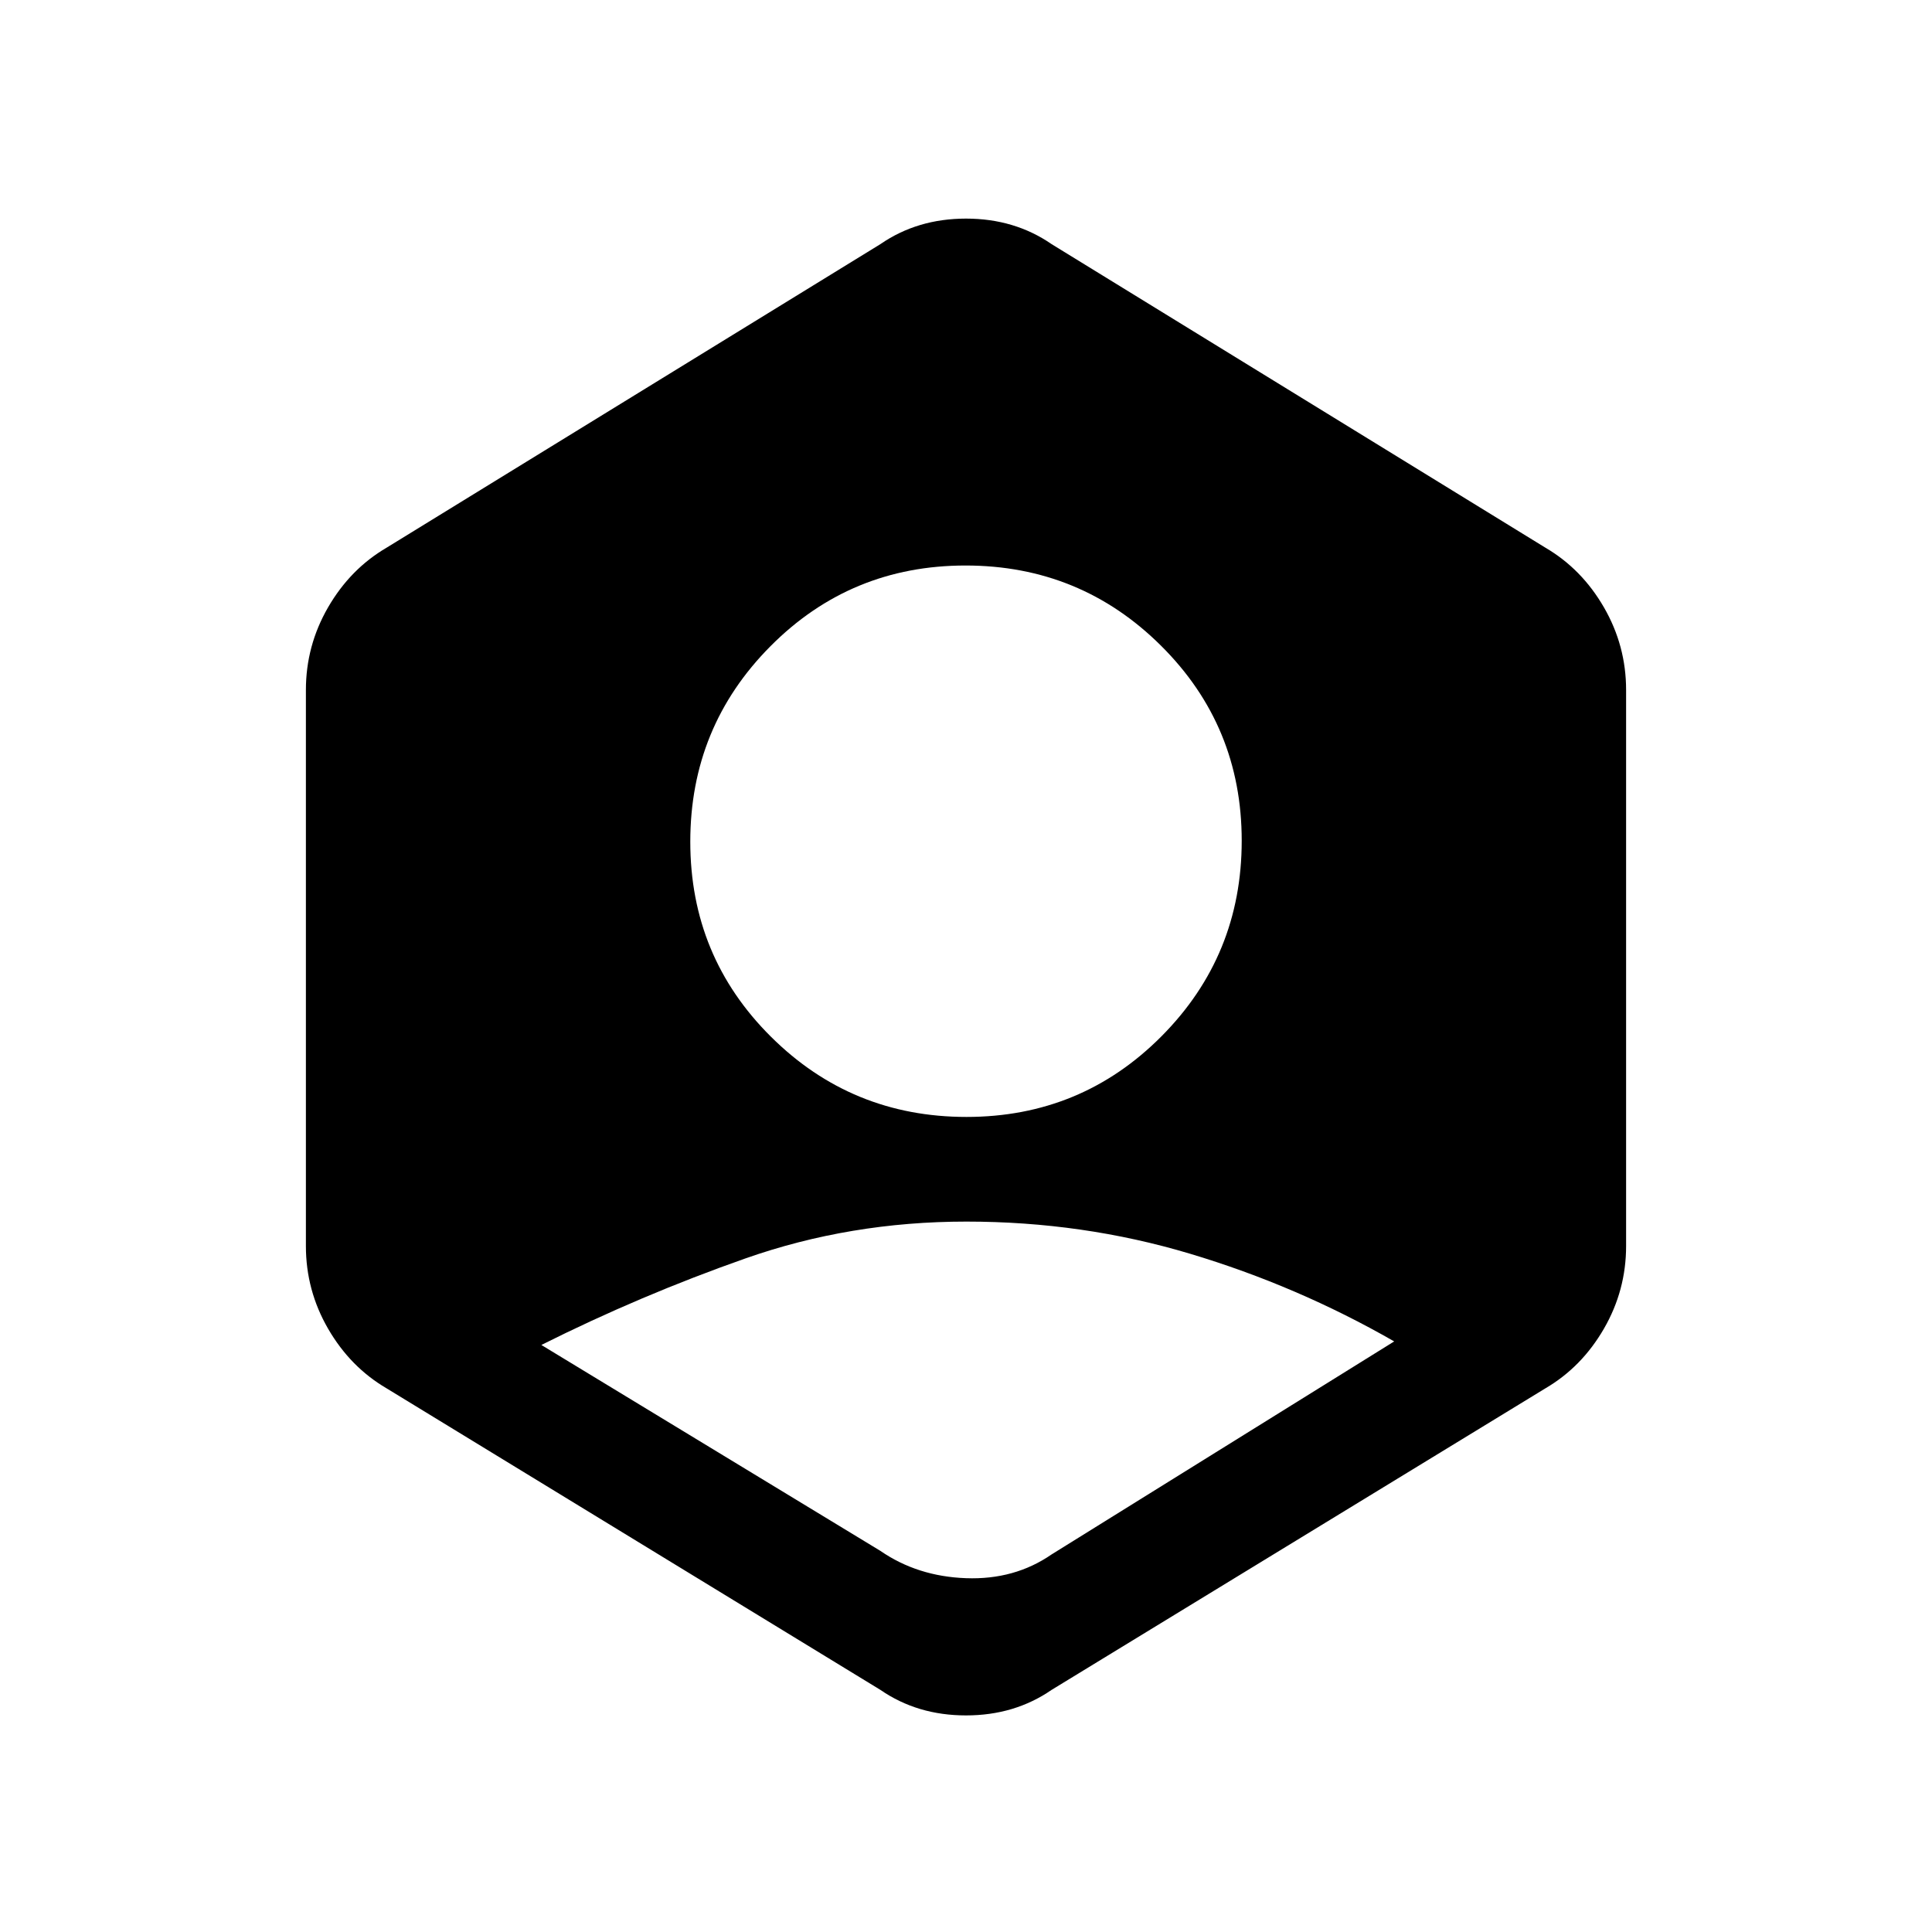 <svg xmlns="http://www.w3.org/2000/svg" height="20" viewBox="0 -960 960 960" width="20"><path d="M437.46-189.38q18.39 12.69 42.54 13.57 24.15.89 42.54-11.81l170.23-105.84q-48.15-27.62-101.48-43.58Q537.97-353 480.18-353q-57.8 0-109.91 18.35-52.12 18.34-101.27 42.96l168.46 102.31ZM480.24-405q57.07 0 96.91-40.09Q617-485.18 617-542.24q0-57.07-40.09-96.91Q536.82-679 479.76-679q-57.07 0-96.91 40.09Q343-598.82 343-541.76q0 57.07 40.09 96.91Q423.18-405 480.24-405Zm-42.78 284.69L192.08-270.15q-18.03-10.56-29.06-29.63Q152-318.85 152-340.85v-276.3q0-22 11.02-41.07 11.03-19.07 29.06-29.63l245.38-150.84q18.39-12.69 42.54-12.69t42.54 12.69l245.38 150.84q18.03 10.56 29.06 29.63Q808-639.15 808-617.15v276.3q0 22-11.02 41.07-11.03 19.07-29.06 29.63L522.54-120.31q-18.39 12.69-42.54 12.69t-42.54-12.69Z"/></svg>